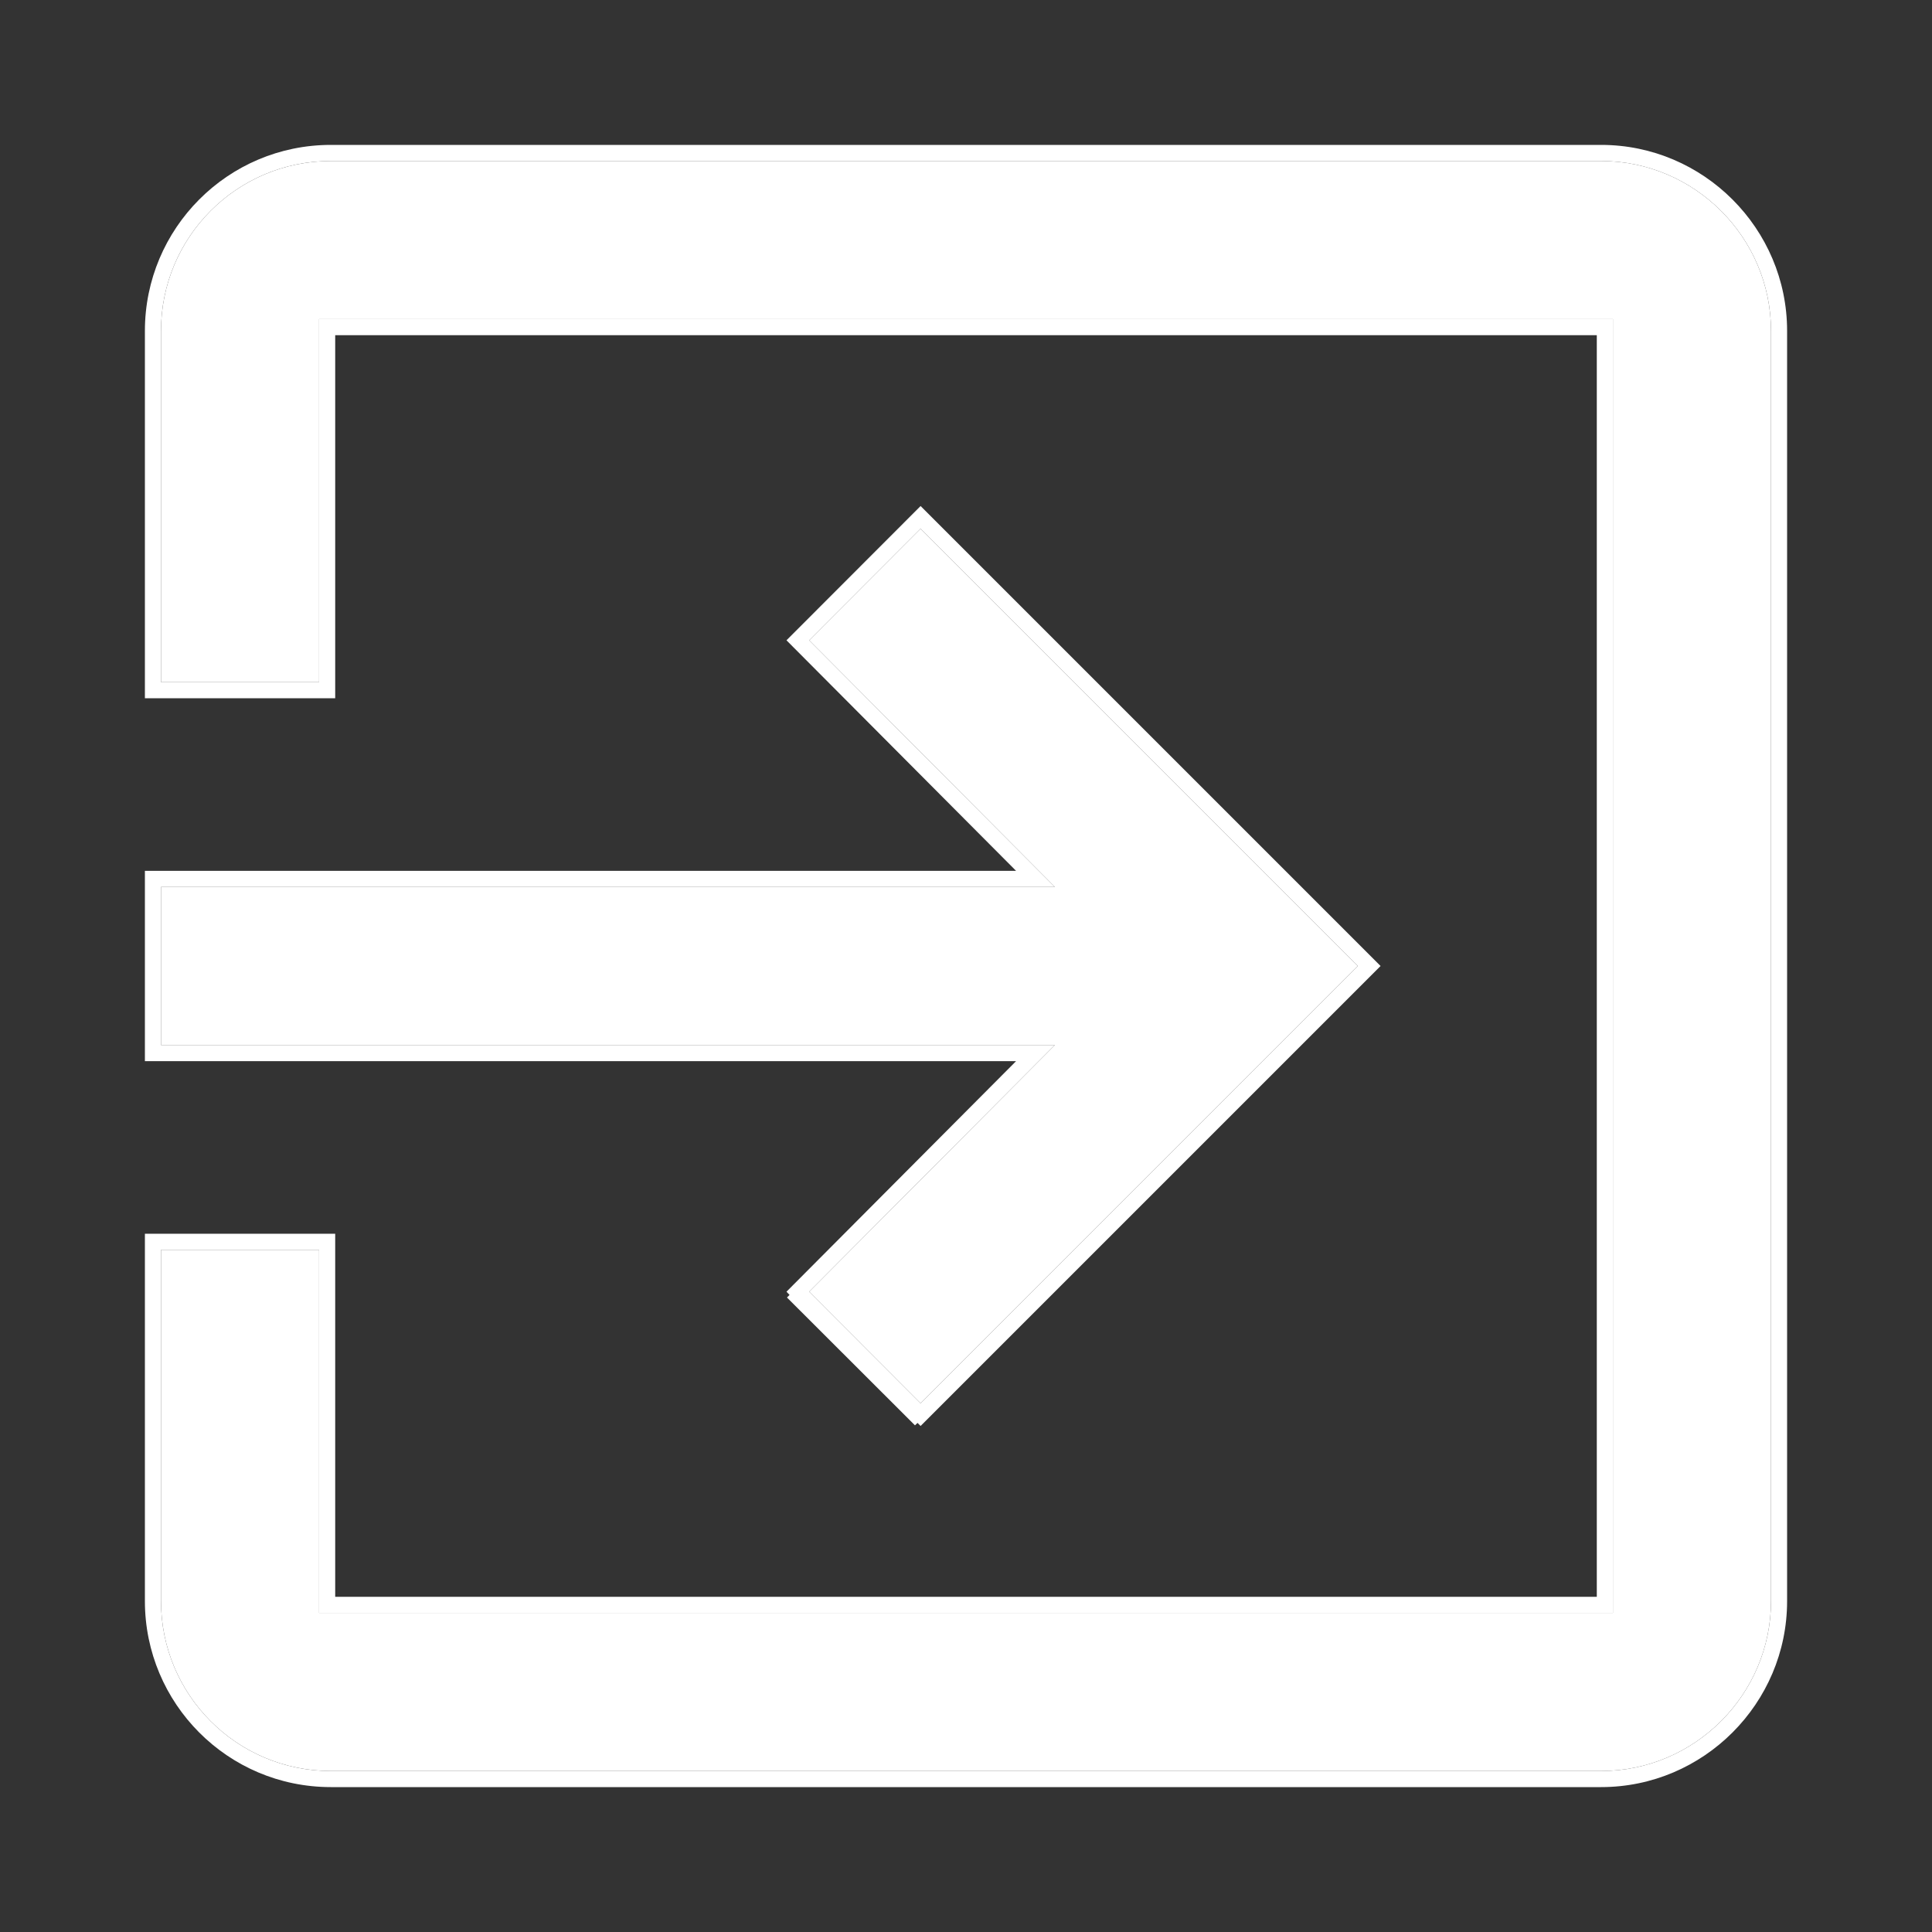 <svg width="12" height="12" viewBox="0 0 12 12" fill="none" xmlns="http://www.w3.org/2000/svg">
<rect x="0" y="0" width="12" height="12" fill="#333333" stroke="none"/>
<path d="M6.552 6.491H1V5.509H6.552L5.026 3.977L5.718 3.284L8.434 6L5.718 8.716L5.026 8.023L6.552 6.491Z" fill="white"/>
<path d="M10.018 1.982H1.982V4.237H1V2.055C1 1.475 1.469 1 2.055 1H9.945C10.525 1 11 1.475 11 2.055V9.945C11 10.525 10.525 11 9.945 11H2.055C1.469 11 1 10.525 1 9.945V7.763H1.982V10.018H10.018V1.982Z" fill="white"/>
<path fill-rule="evenodd" clip-rule="evenodd" d="M5.683 8.853L4.888 8.059L4.904 8.043L4.885 8.023L6.311 6.591H0.9V5.409H6.311L4.885 3.977L5.718 3.143L8.575 6L5.718 8.857L5.699 8.838L5.683 8.853ZM5.026 3.977L5.718 3.284L8.434 6L5.718 8.716L5.026 8.023L6.552 6.491H1V5.509H6.552L5.026 3.977ZM1.982 4.237H1V2.055C1 1.475 1.469 1 2.055 1H9.945C10.525 1 11 1.475 11 2.055V9.945C11 10.525 10.525 11 9.945 11H2.055C1.469 11 1 10.525 1 9.945V7.763H1.982V10.018H10.018V1.982H1.982V4.237ZM2.082 2.082V4.337H0.9V2.055C0.9 1.42 1.414 0.9 2.055 0.9H9.945C10.581 0.9 11.1 1.42 11.1 2.055V9.945C11.1 10.58 10.581 11.1 9.945 11.1H2.055C1.414 11.1 0.9 10.58 0.9 9.945V7.663H2.082V9.918H9.918V2.082H2.082Z" fill="white"/>
</svg>
